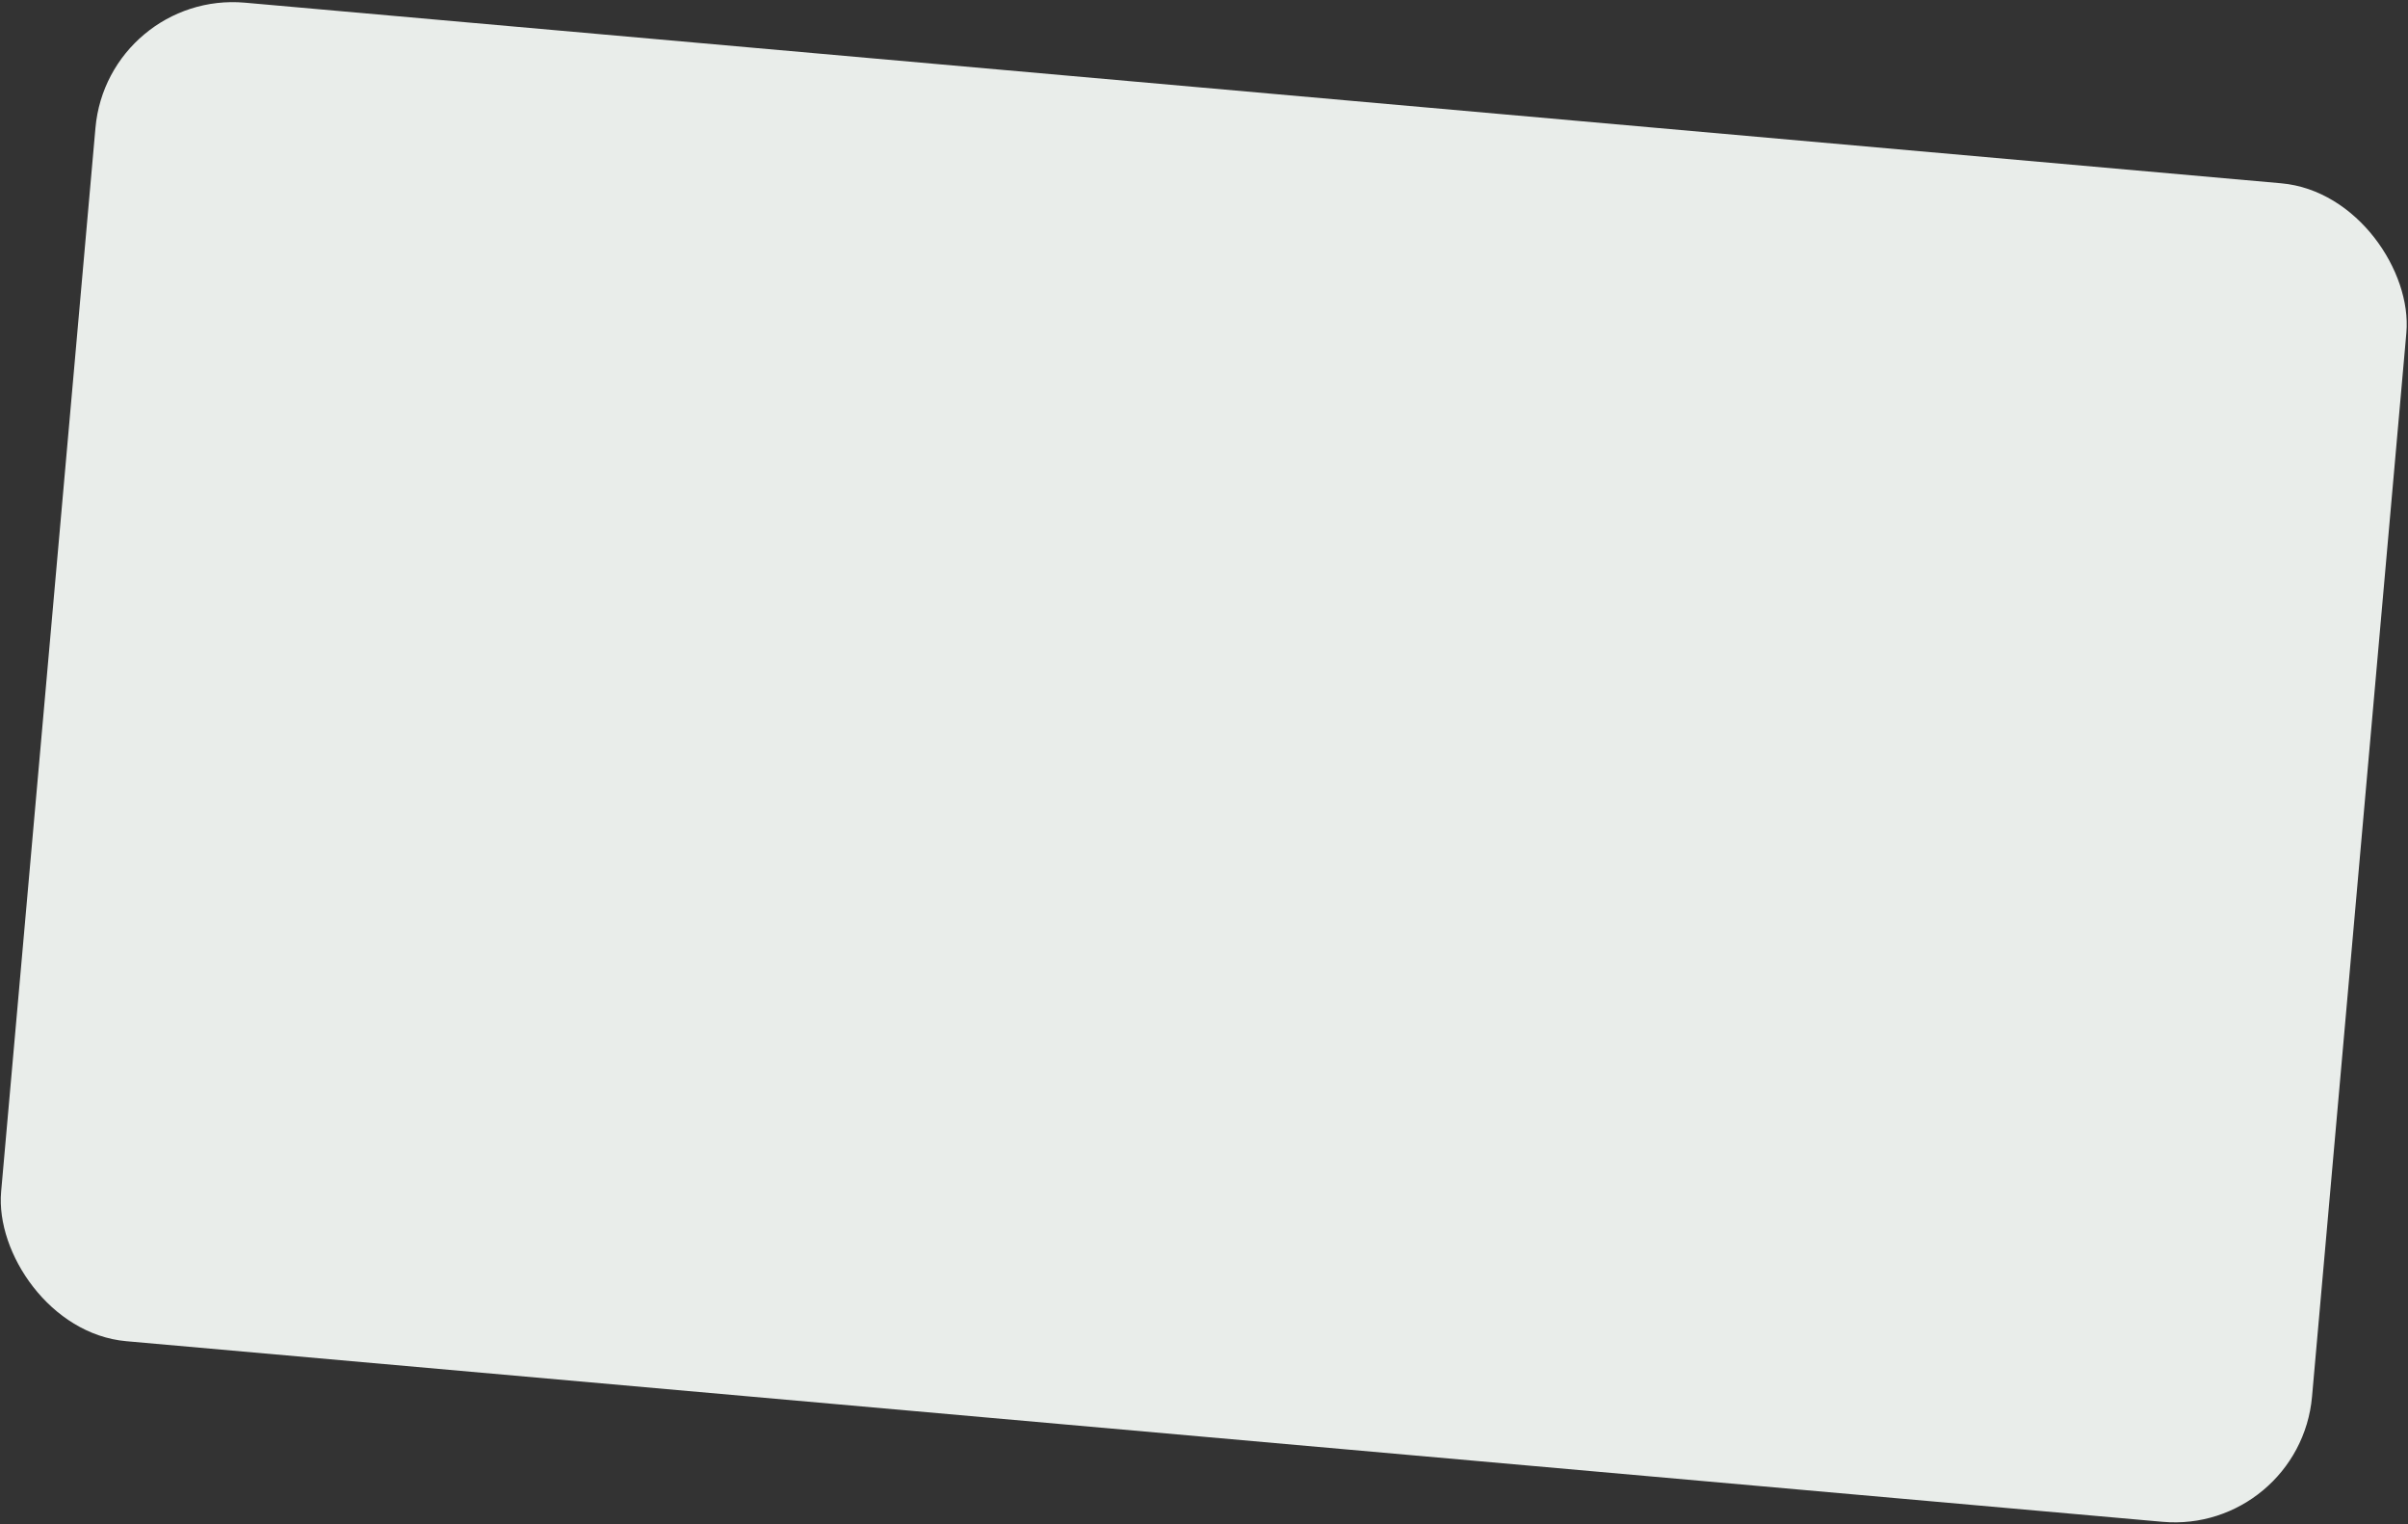 <svg width="1024" height="648" viewBox="0 0 1024 648" fill="none" xmlns="http://www.w3.org/2000/svg">
<rect x="0" y="0" width="1024" height="648" fill="#333333" stroke="none"/>
<rect x="978.01" y="652.233" width="986.564" height="571.352" rx="58.648" transform="rotate(-174.932 978.01 652.233)" fill="#E9EDEA"/>
</svg>
